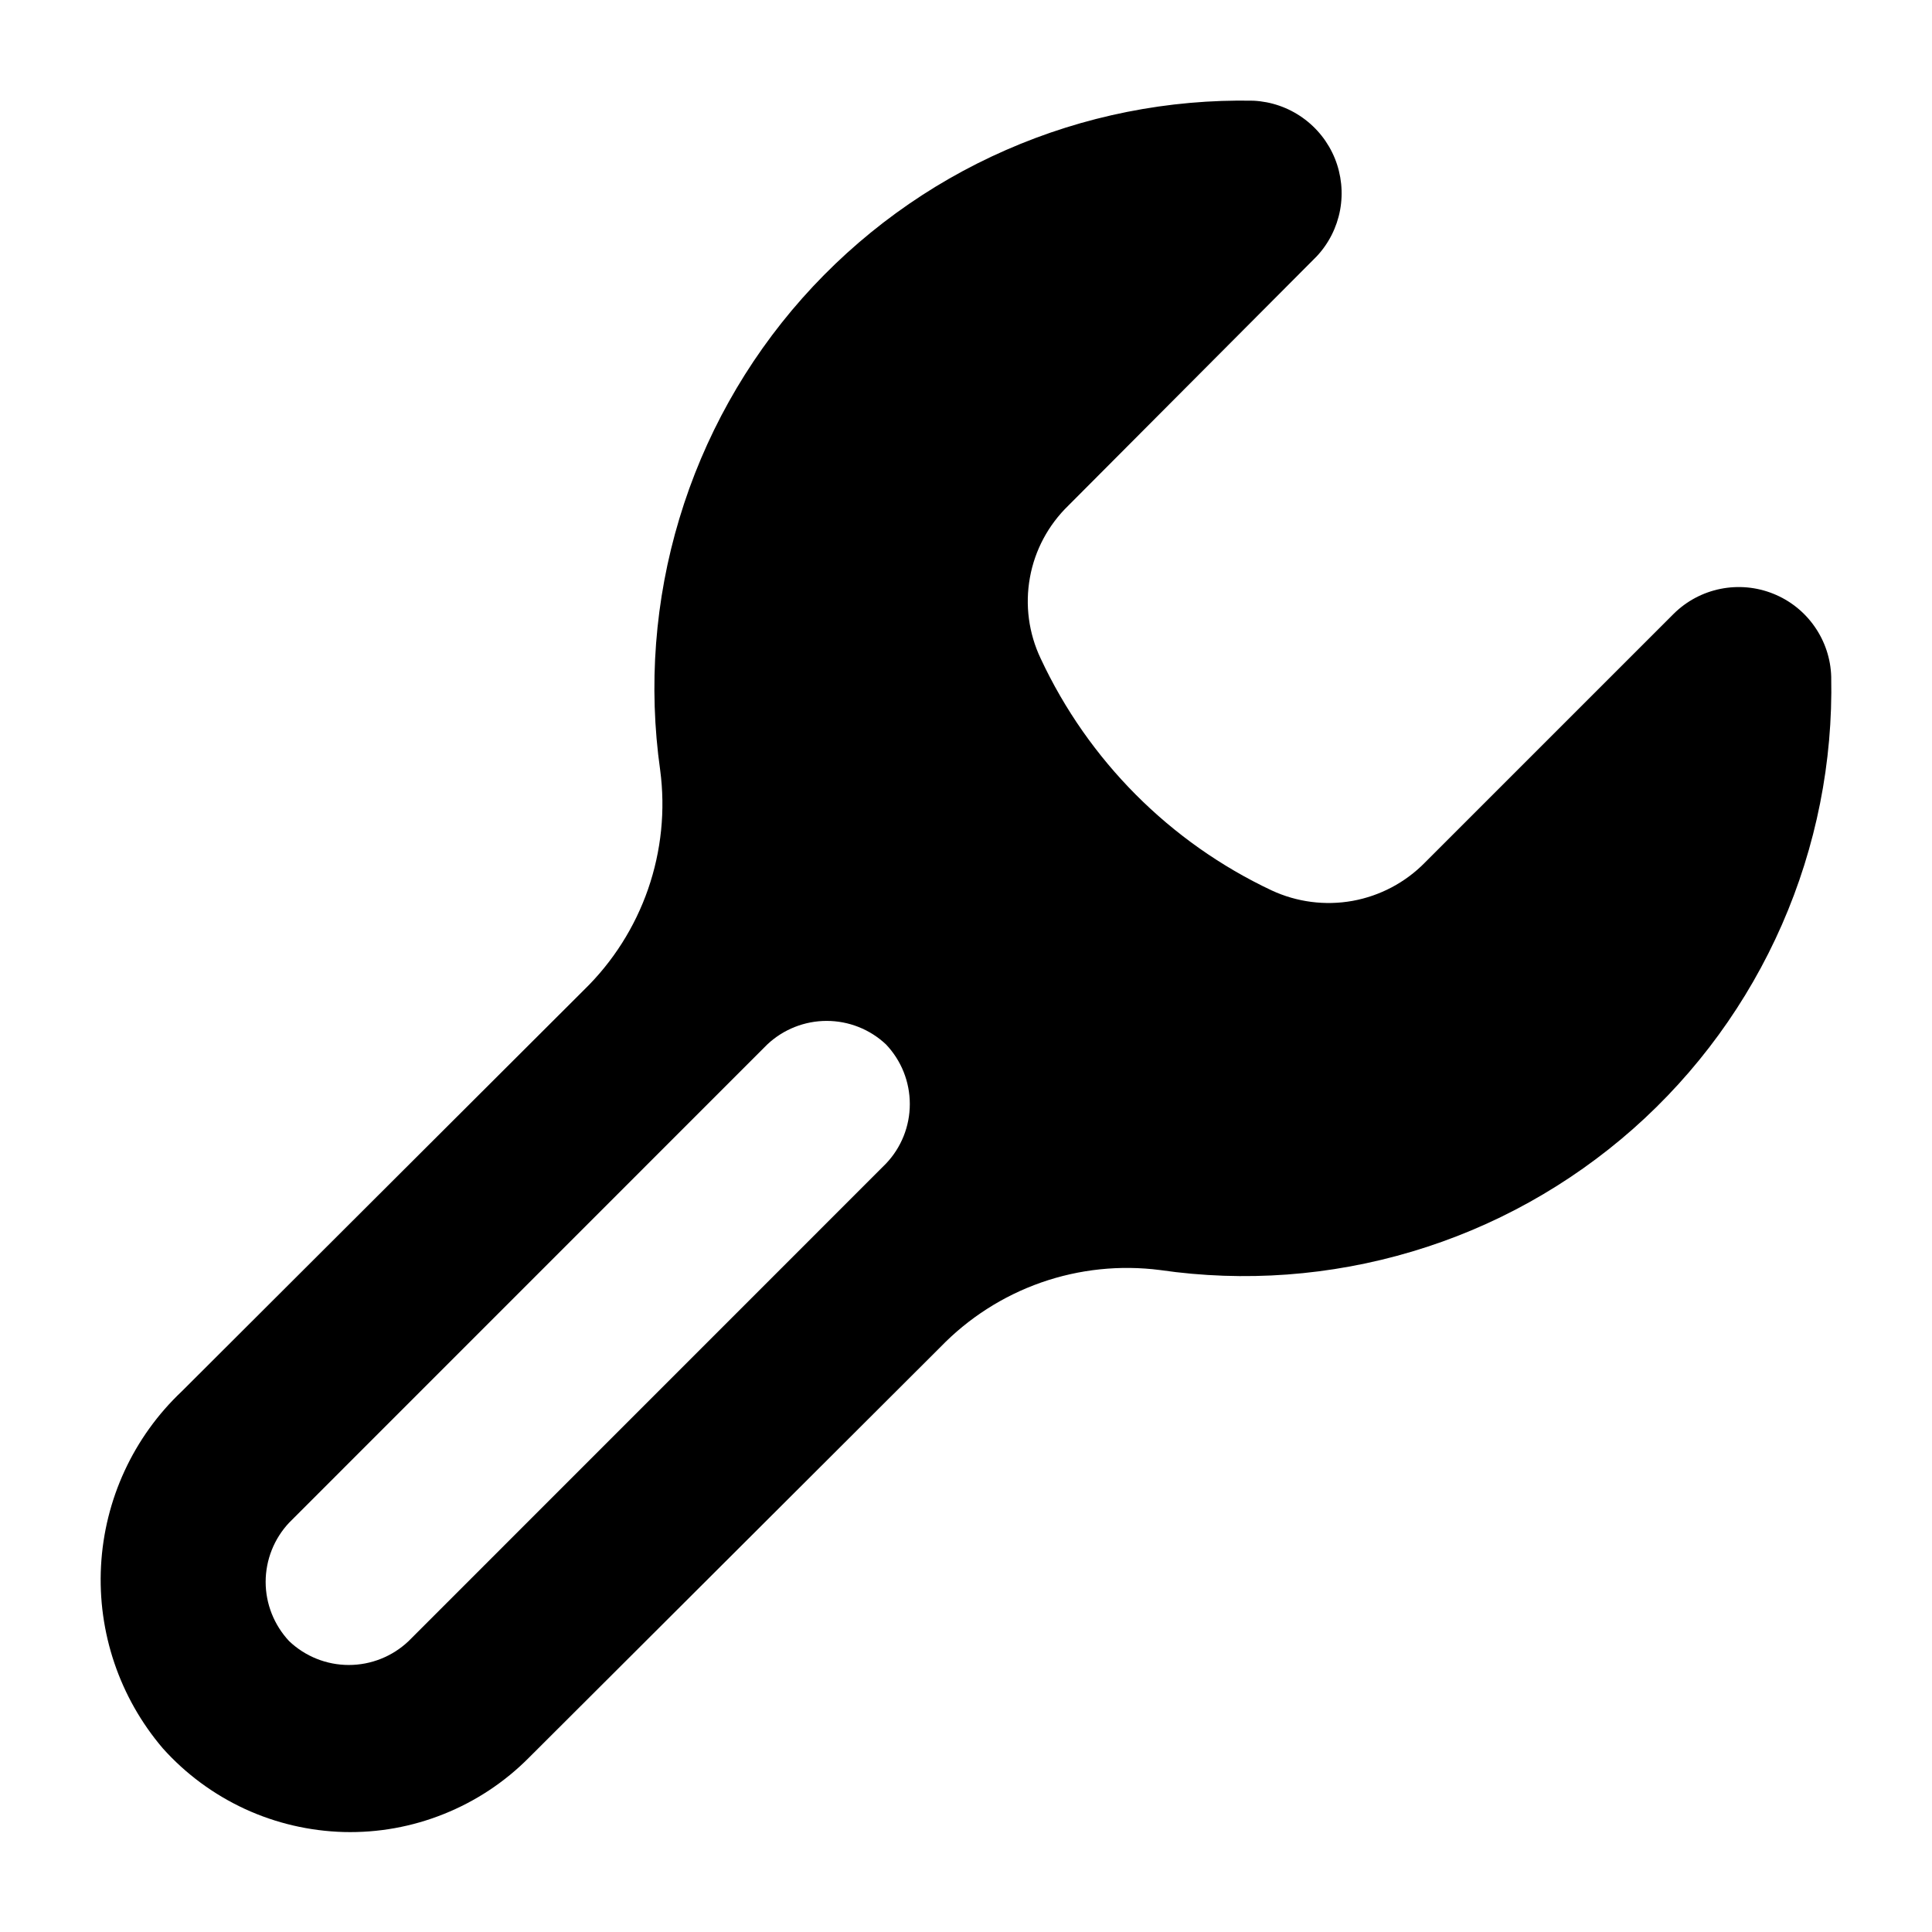 <svg width="24" height="24" viewBox="0 0 24 24" fill="none" xmlns="http://www.w3.org/2000/svg">
<path d="M20.793 7.623L17.699 10.717C17.456 10.964 17.143 11.129 16.802 11.191C16.462 11.252 16.111 11.207 15.797 11.061C14.534 10.466 13.519 9.447 12.928 8.181C12.779 7.868 12.732 7.516 12.794 7.175C12.855 6.834 13.023 6.521 13.272 6.28L16.356 3.185C16.506 3.025 16.607 2.825 16.647 2.61C16.687 2.394 16.664 2.171 16.582 1.968C16.499 1.764 16.36 1.589 16.181 1.462C16.002 1.335 15.791 1.262 15.571 1.251C14.515 1.23 13.466 1.439 12.498 1.863C11.53 2.286 10.666 2.916 9.965 3.706C9.264 4.497 8.743 5.431 8.439 6.443C8.134 7.455 8.053 8.521 8.201 9.567C8.267 10.064 8.215 10.57 8.051 11.044C7.887 11.517 7.615 11.946 7.256 12.296L2.26 17.282C1.658 17.85 1.299 18.627 1.255 19.453C1.211 20.279 1.486 21.09 2.023 21.719C2.307 22.036 2.653 22.291 3.039 22.47C3.426 22.649 3.845 22.746 4.27 22.758C4.696 22.769 5.119 22.693 5.514 22.534C5.909 22.376 6.268 22.139 6.568 21.837L11.682 16.734C12.031 16.373 12.46 16.098 12.933 15.932C13.407 15.766 13.913 15.713 14.411 15.777C15.459 15.929 16.527 15.85 17.542 15.547C18.557 15.245 19.493 14.724 20.287 14.023C21.08 13.322 21.711 12.456 22.136 11.486C22.561 10.516 22.77 9.466 22.748 8.407C22.742 8.184 22.67 7.967 22.542 7.784C22.414 7.6 22.235 7.458 22.027 7.375C21.82 7.292 21.593 7.271 21.373 7.315C21.154 7.359 20.952 7.466 20.793 7.623ZM11.005 14.456L5.075 20.387C4.875 20.577 4.609 20.683 4.333 20.683C4.057 20.683 3.792 20.577 3.592 20.387C3.405 20.187 3.3 19.924 3.3 19.651C3.3 19.377 3.405 19.114 3.592 18.915L9.533 12.973C9.733 12.786 9.996 12.682 10.269 12.682C10.543 12.682 10.806 12.786 11.005 12.973C11.196 13.173 11.302 13.438 11.302 13.715C11.302 13.991 11.196 14.256 11.005 14.456Z" fill="black"/>
</svg>
